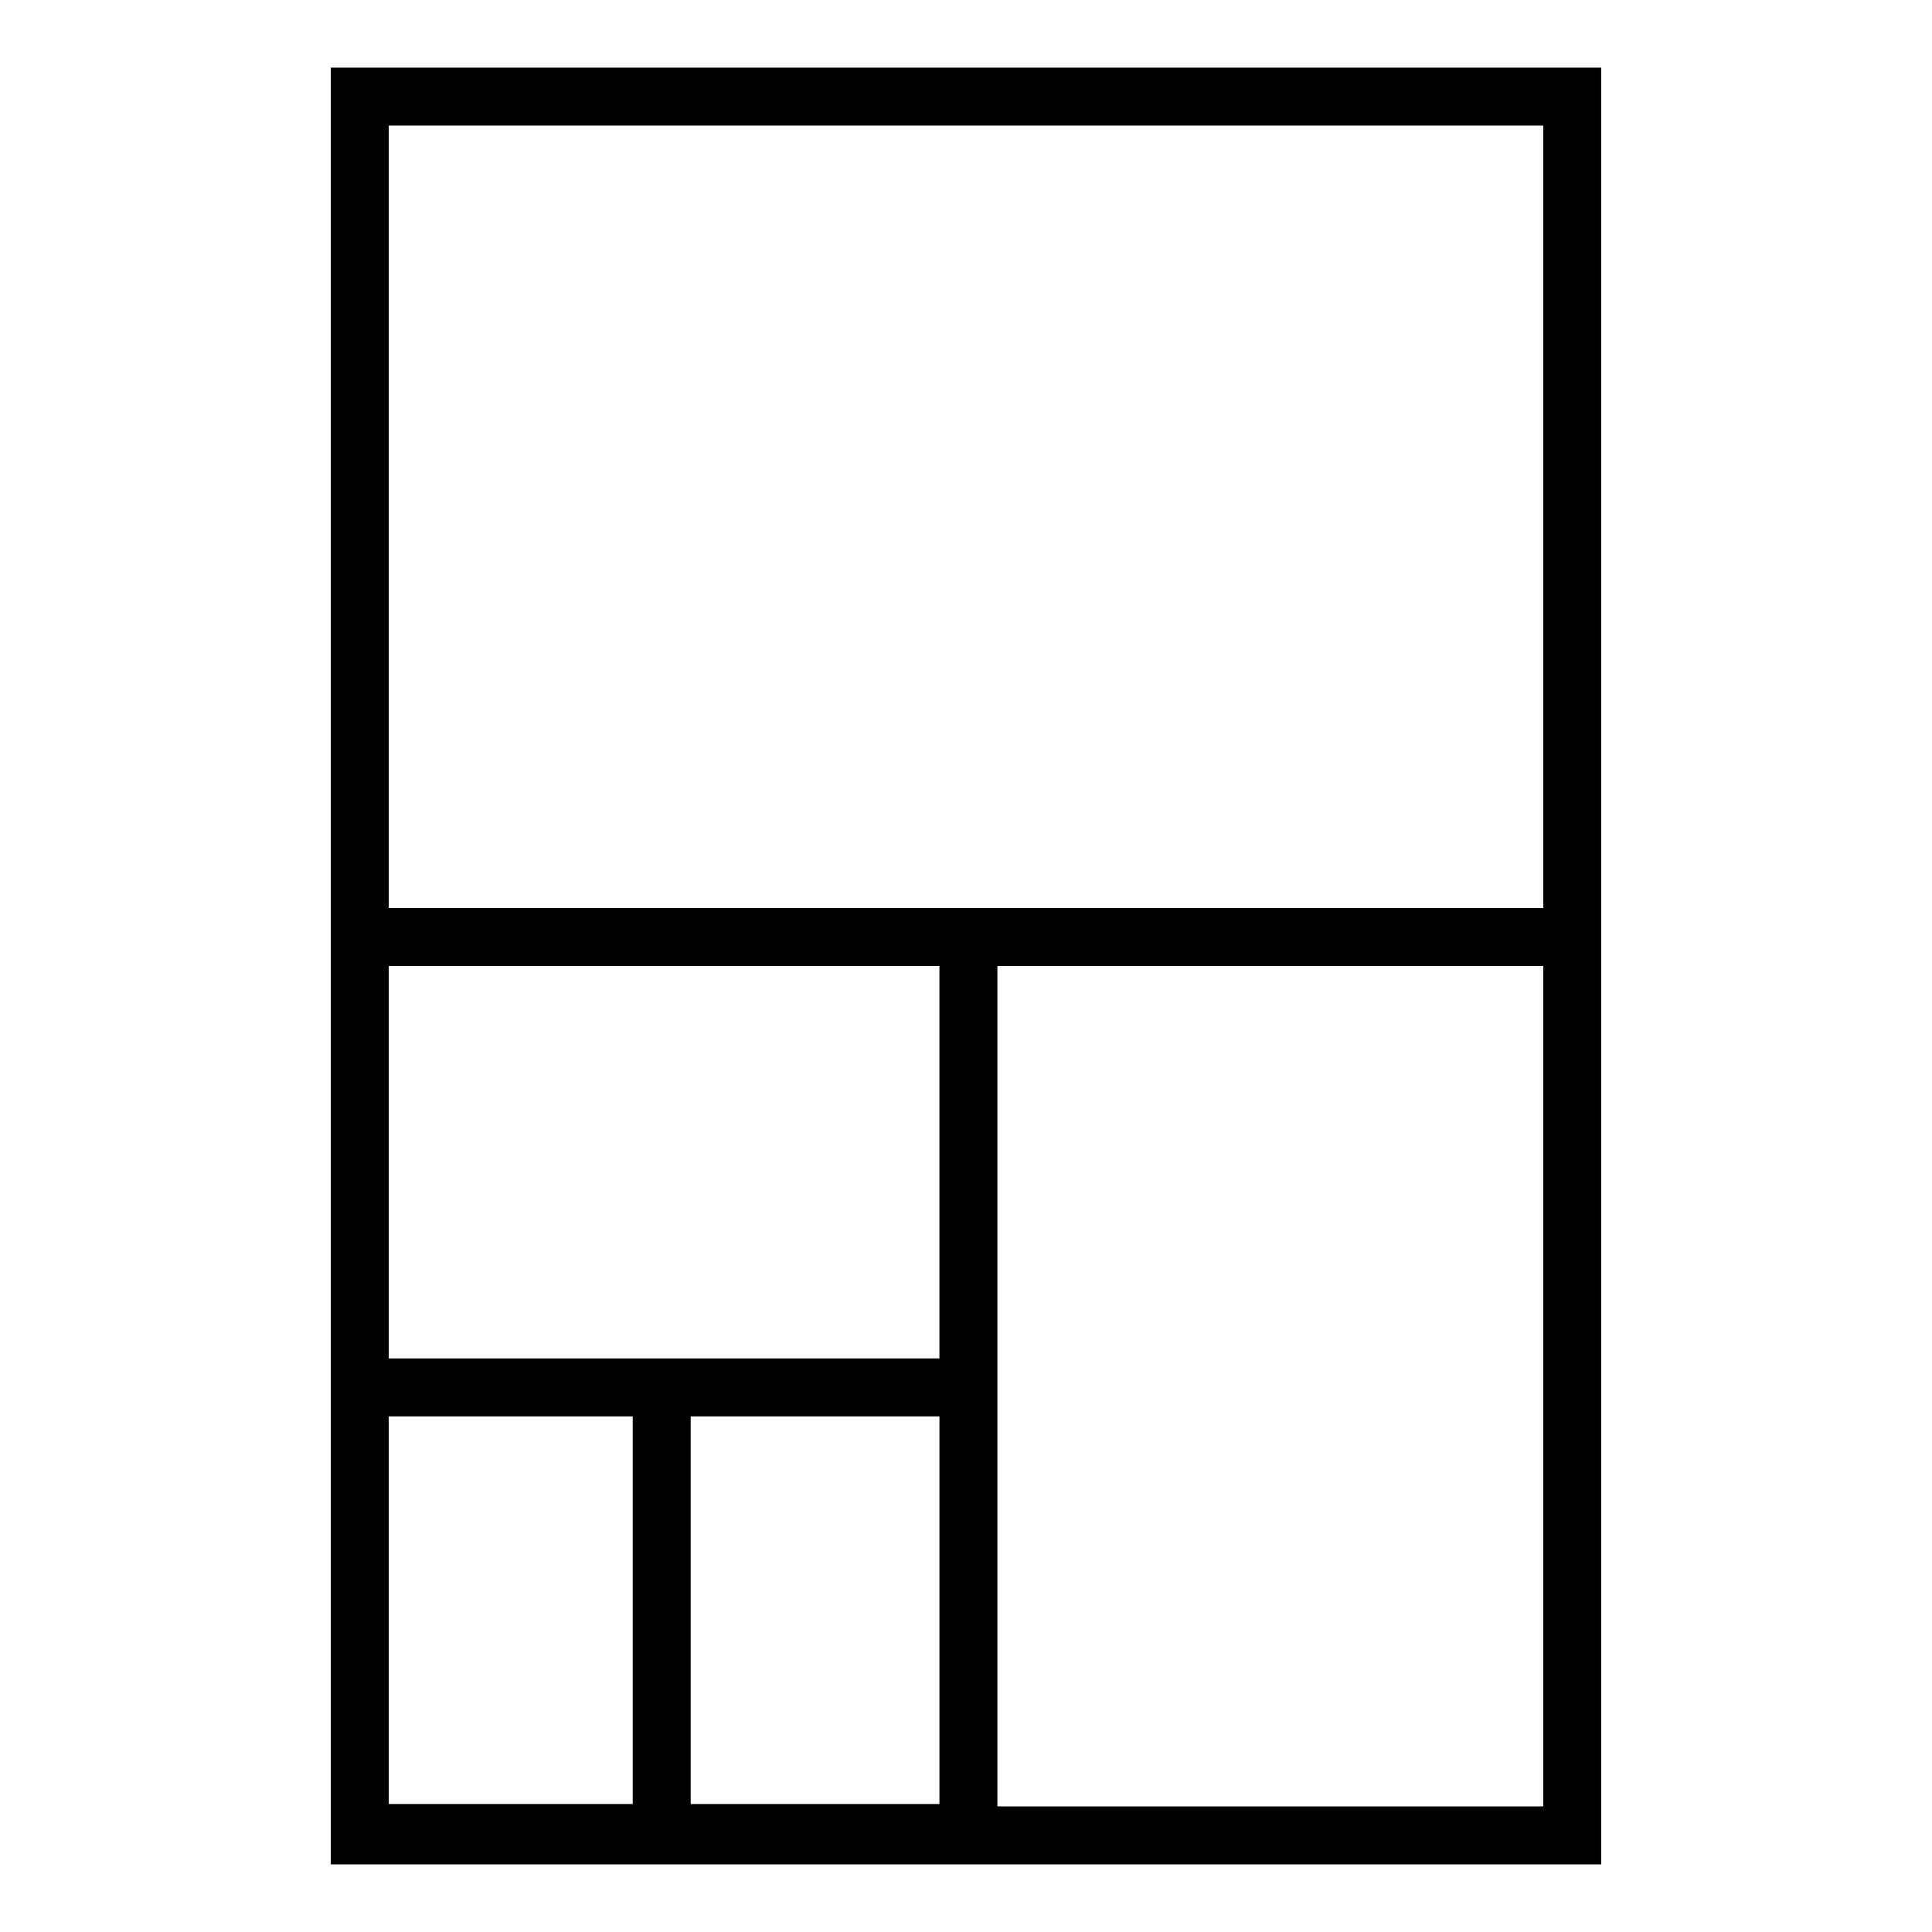 <svg xmlns="http://www.w3.org/2000/svg" xmlns:xlink="http://www.w3.org/1999/xlink" version="1.1" x="0px" y="0px" viewBox="0 0 100 100" enable-background="new 0 0 100 100" xml:space="preserve"><g display="none"><path display="inline" d="M23.149,44.264c-0.439,2.133-3.202,3.074-2.894,5.533c0.312,2.49,3.489,3.824,5.807,4.464   c4.224,1.166,8.411,0.132,12.745-0.163C55,53,44.176,96.346,41.234,100H66.46C58.171,95.335,51,78,64.486,50.611   C67,48,74.984,45.95,76.166,45.246c2.911-1.739,6.123-4.222,6.701-7.541c0.719-4.113-2.672-5.996-6.521-6.777   c5.146-1.379,12.381-8.365,7.661-12.841c-1.739-1.651-7.475-2.66-11.589-2.002c0.805-4.627-1.927-11.575-4.604-13.271   C64.811,0.908,60.331,2.115,57.45,3.72c-3.706,2.066-5.144,5.845-5.392,9.562C52.57,9.284,50.751,3.818,45.62,2.98   c-5.511-0.9-11.061,3.552-12.169,7.886c-1.297-3.929-6.846-5.675-10.784-3.659c-6.393,3.274-3.427,12.015-3.552,17.142   c-3.907-0.362-10.248,1.413-10.882,5.328C7.13,36.5,18.957,40.523,23.149,44.264z"></path></g><g display="none"><path display="inline" d="M90,30c0-5.416-3.59-9.99-8.518-11.482C79.989,13.589,75.415,10,70,10c-0.562,0-1.109,0.052-1.65,0.127   C66.736,5.402,62.27,2,57,2c-3.939,0-7.425,1.907-9.613,4.839C46.027,6.304,44.55,6,43,6c-4.638,0-8.653,2.635-10.651,6.486   C30.149,9.753,26.781,8,23,8c-6.627,0-12,5.373-12,12c0,4.747,2.763,8.838,6.763,10.784C13.229,32.498,10,36.866,10,42   c0,6.627,5.373,12,12,12c1.566,0,3.059-0.311,4.431-0.855C27.814,58.244,32.463,62,38,62c2.188,0,4.233-0.596,6-1.618V100h11   V63.926C57.124,65.831,59.922,67,63,67c5.251,0,9.704-3.38,11.331-8.078C80.331,58.26,85,53.177,85,47   c0-2.281-0.648-4.405-1.753-6.221C87.241,38.831,90,34.743,90,30z"></path></g><path fill="#000000" d="M17.122,3.5V47h-0.001v23.312v26.063h0.001V96.5h65.757V50V3.5H17.122z M20.122,6.5h59.757V47H20.122V6.5z   M48.625,70.312H35.75H20.122V50h28.502V70.312z M20.122,73.312H32.75v20.063H20.122V73.312z M48.625,93.376H35.75V73.312h12.875  V93.376z M79.879,93.5H51.625V70.312V50h28.254V93.5z"></path><g><path fill="#000000" d="M131.938,49.25v23.7h-15v-23.7H131.938 M134.938,46.25h-21v29.7h21V46.25L134.938,46.25z"></path></g></svg>